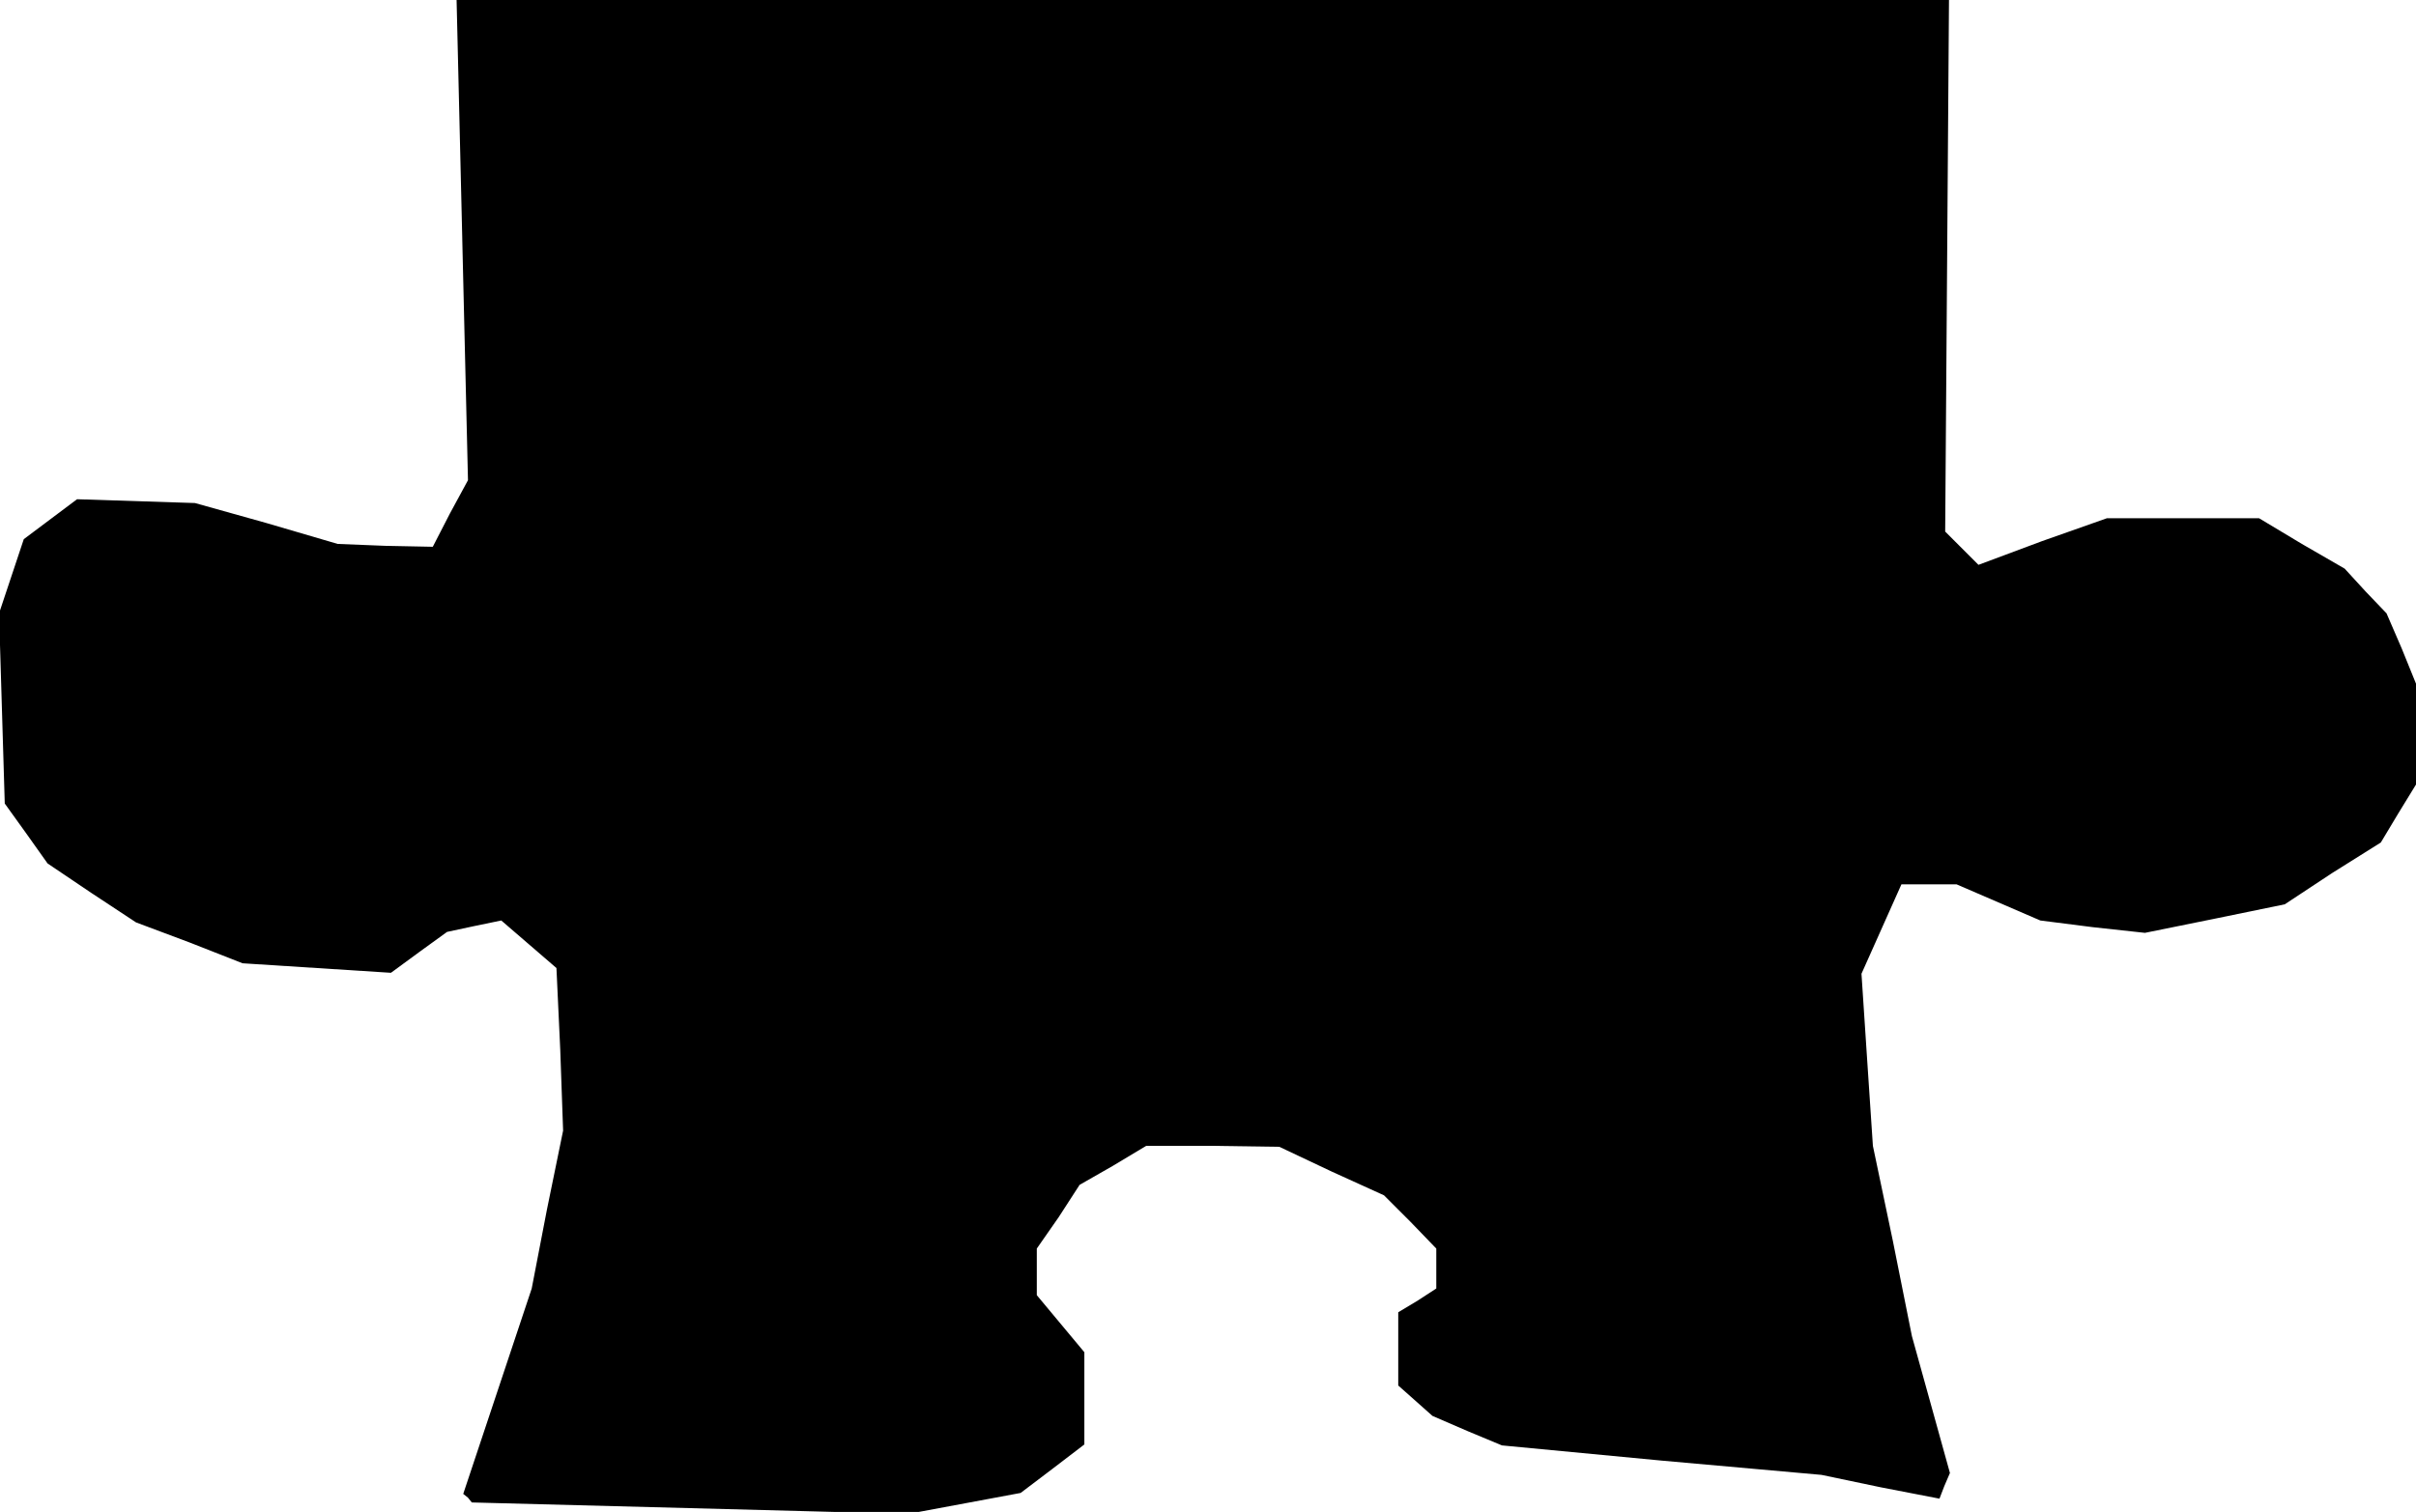 <?xml version="1.0" standalone="no"?>
<!DOCTYPE svg PUBLIC "-//W3C//DTD SVG 20010904//EN"
 "http://www.w3.org/TR/2001/REC-SVG-20010904/DTD/svg10.dtd">
<svg version="1.0" xmlns="http://www.w3.org/2000/svg"
 width="254pt" height="159pt" viewBox="0 0 254 159"
 preserveAspectRatio="xMidYMid meet">
<g transform="translate(0,159) scale(0.1,-0.1)"
fill="#000000" stroke="none">
<path d="M486 1338 l6 -253 -19 -35 -18 -35 -50 1 -50 2 -75 22 -75 21 -62 2
-62 2 -28 -21 -28 -21 -13 -39 -13 -39 3 -100 3 -100 23 -32 22 -31 46 -31 47
-31 56 -21 56 -22 78 -5 78 -5 30 22 29 21 28 6 29 6 29 -25 29 -25 4 -86 3
-85 -17 -83 -16 -83 -36 -108 -36 -108 5 -4 4 -5 230 -6 229 -6 59 11 59 11
33 25 34 26 0 49 0 48 -25 30 -25 30 0 24 0 25 23 33 22 34 35 20 35 21 70 0
70 -1 55 -26 55 -25 28 -28 27 -28 0 -21 0 -21 -20 -13 -20 -12 0 -39 0 -38
18 -16 18 -16 37 -16 36 -15 168 -16 168 -15 62 -13 62 -12 5 13 6 14 -20 72
-20 72 -20 100 -21 100 -6 90 -6 91 21 47 21 47 29 0 29 0 44 -19 44 -19 55
-7 55 -6 74 15 73 15 50 33 51 32 18 30 19 31 0 53 0 53 -15 37 -16 37 -22 23
-22 24 -45 26 -45 27 -80 0 -80 0 -68 -24 -67 -25 -18 18 -17 17 2 279 2 280
-784 0 -785 0 6 -252z"/>
</g>
</svg>
